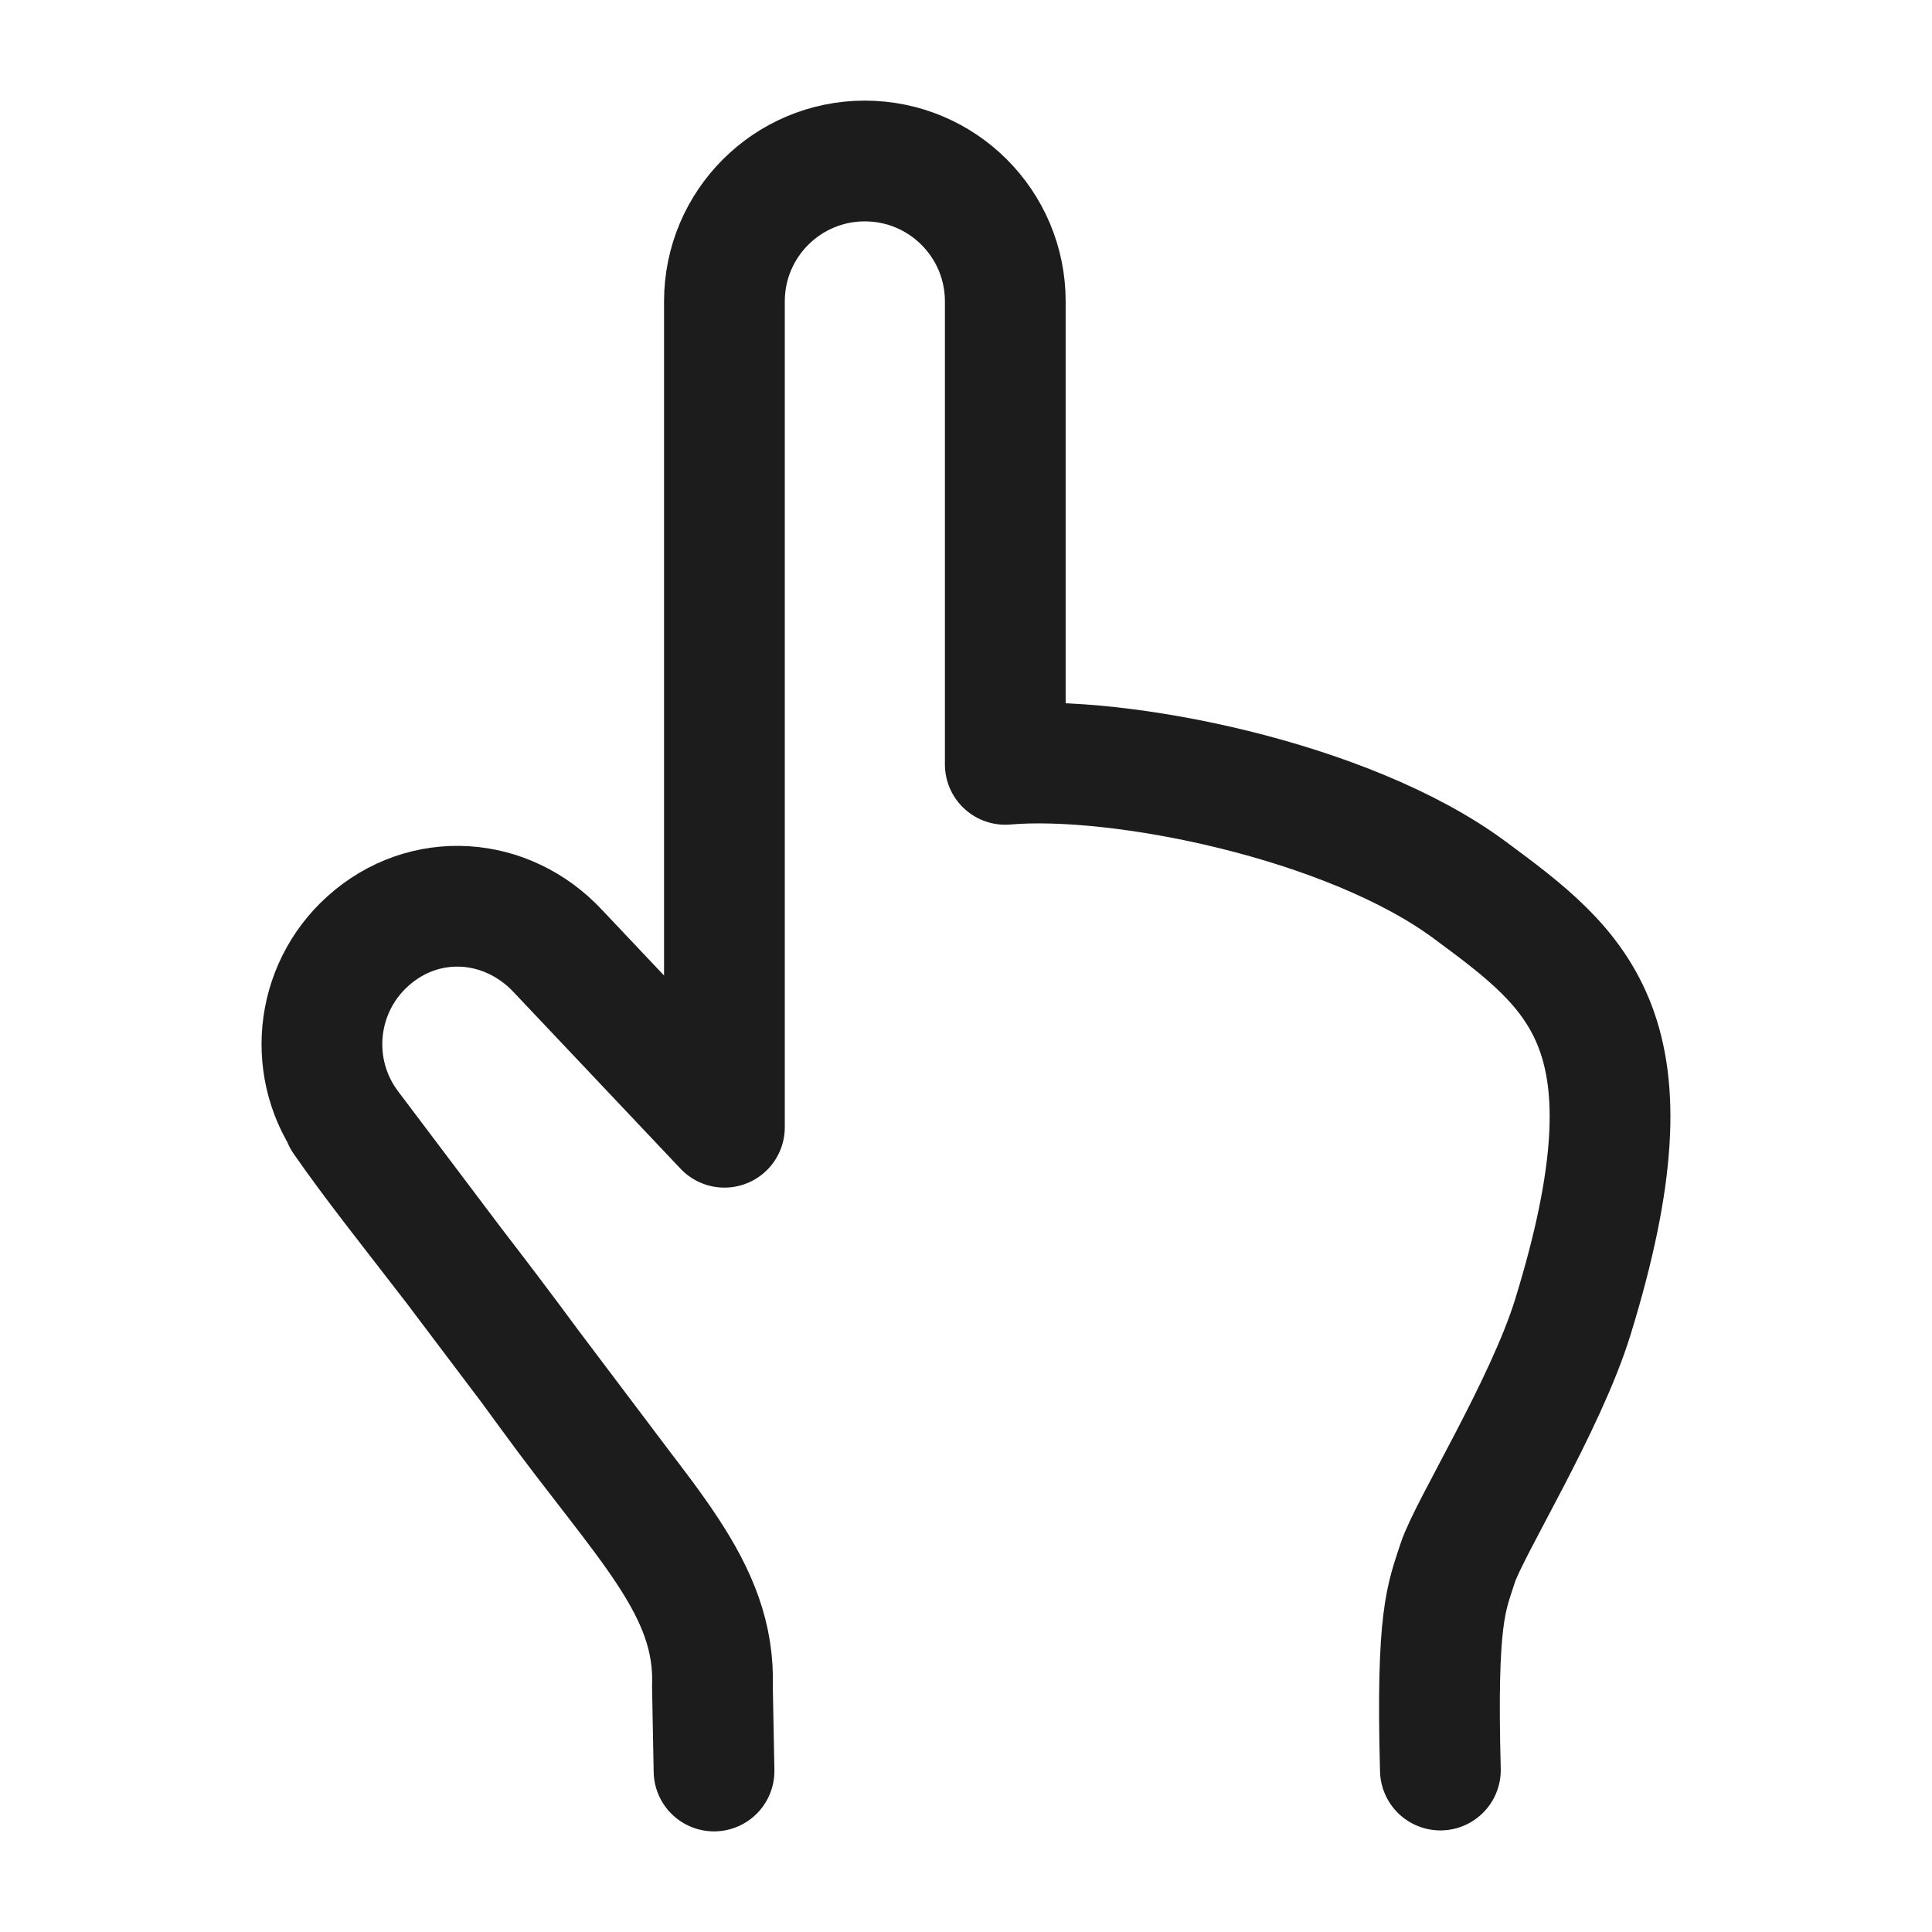 <svg width="24" height="24" viewBox="0 0 24 24" fill="none" xmlns="http://www.w3.org/2000/svg">
<g id="touch-01">
<path id="Vector" d="M17.893 21.988C17.841 20.075 17.97 19.845 18.107 19.419C18.244 18.993 19.2 17.459 19.538 16.362C20.633 12.814 19.613 12.059 18.253 11.053C16.744 9.938 13.899 9.372 12.488 9.495V3.744C12.488 2.781 11.707 2 10.743 2C9.78 2 8.999 2.781 8.999 3.744V14.003L6.939 11.824C6.299 11.13 5.271 11.06 4.57 11.691C3.905 12.289 3.808 13.295 4.347 14.009L5.639 15.722M5.639 15.722C5.917 16.083 6.229 16.492 6.583 16.973M5.639 15.722L6.583 16.973M5.639 15.722C5.067 14.98 4.636 14.441 4.264 13.905M8.87 22L8.85 20.95C8.893 19.718 7.997 18.915 6.829 17.309C6.744 17.193 6.663 17.081 6.583 16.973M6.583 16.973L7.752 18.523" stroke="#1B1C1B" stroke-width="1.5" stroke-linecap="round" stroke-linejoin="round"/>
</g>
</svg>
